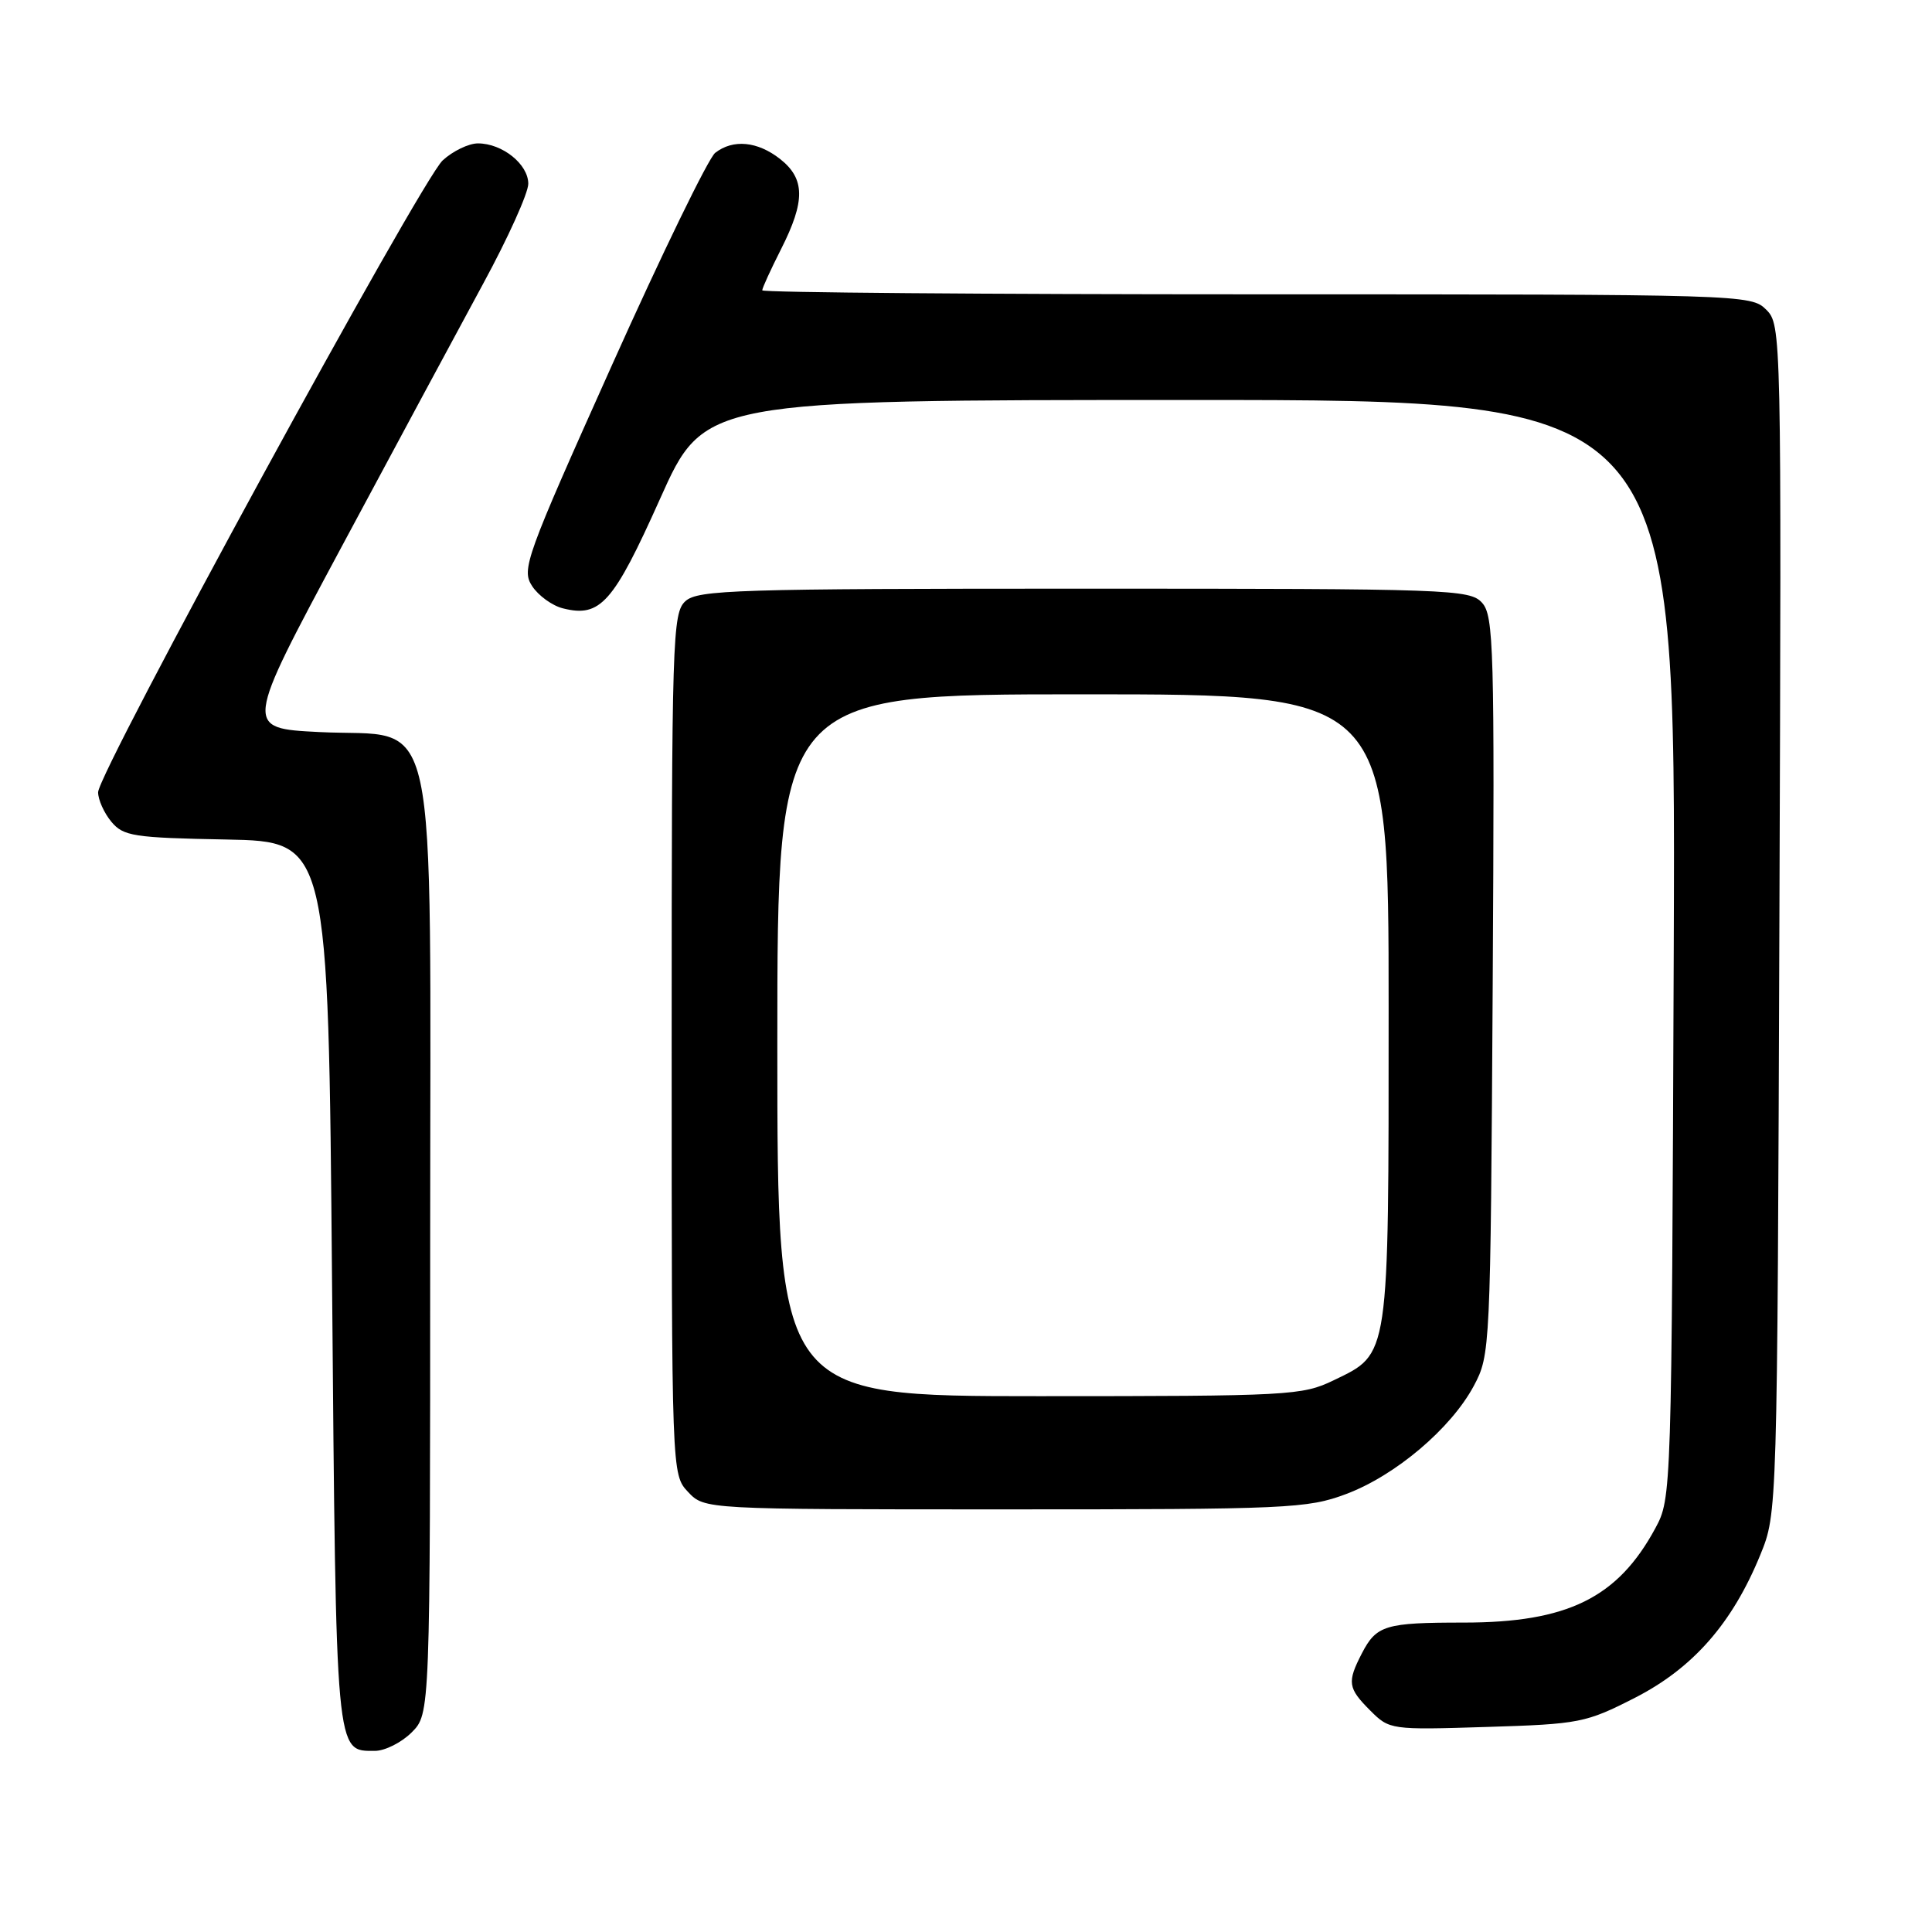 <?xml version="1.0" encoding="UTF-8" standalone="no"?>
<!DOCTYPE svg PUBLIC "-//W3C//DTD SVG 1.1//EN" "http://www.w3.org/Graphics/SVG/1.1/DTD/svg11.dtd" >
<svg xmlns="http://www.w3.org/2000/svg" xmlns:xlink="http://www.w3.org/1999/xlink" version="1.1" viewBox="0 0 256 256">
 <g >
 <path fill="currentColor"
d=" M 54.55 229.55 C 57.00 227.09 57.00 227.09 57.00 165.10 C 57.00 91.24 58.42 97.82 42.27 97.00 C 32.37 96.50 32.37 96.50 45.24 72.50 C 52.32 59.30 60.78 43.57 64.05 37.54 C 67.32 31.52 70.00 25.58 70.00 24.35 C 70.00 21.76 66.56 19.00 63.33 19.00 C 62.11 19.00 60.01 20.01 58.66 21.25 C 55.78 23.89 13.00 102.34 13.00 104.98 C 13.00 105.97 13.79 107.72 14.75 108.88 C 16.35 110.80 17.67 111.01 30.00 111.24 C 43.50 111.50 43.50 111.50 44.00 170.10 C 44.54 233.11 44.44 232.00 49.67 232.00 C 51.00 232.00 53.20 230.90 54.55 229.55 Z  M 216.63 224.97 C 224.34 221.03 229.55 215.09 233.26 206.00 C 235.50 200.50 235.50 200.50 235.78 121.78 C 236.06 43.83 236.04 43.04 234.03 41.03 C 232.03 39.03 230.98 39.00 166.50 39.00 C 130.48 39.00 101.00 38.76 101.00 38.47 C 101.00 38.17 102.13 35.71 103.50 33.00 C 106.72 26.64 106.69 23.69 103.37 21.07 C 100.38 18.72 97.14 18.41 94.77 20.25 C 93.88 20.94 87.71 33.61 81.07 48.42 C 69.63 73.92 69.07 75.46 70.51 77.66 C 71.34 78.93 73.18 80.26 74.59 80.61 C 79.55 81.86 81.27 79.91 87.45 66.12 C 93.32 53.00 93.32 53.00 157.69 53.00 C 222.05 53.00 222.05 53.00 221.78 125.75 C 221.50 198.12 221.49 198.52 219.34 202.50 C 214.36 211.72 207.71 215.00 193.96 215.00 C 183.56 215.00 182.39 215.35 180.46 219.07 C 178.48 222.91 178.59 223.68 181.57 226.66 C 184.11 229.20 184.28 229.23 196.99 228.83 C 209.30 228.45 210.12 228.29 216.63 224.97 Z  M 178.36 197.97 C 184.90 195.52 192.27 189.28 195.29 183.63 C 197.47 179.55 197.50 178.85 197.79 130.62 C 198.05 85.87 197.93 81.58 196.38 79.87 C 194.77 78.09 192.23 78.00 143.67 78.00 C 97.61 78.00 92.48 78.16 90.83 79.65 C 89.10 81.22 89.00 84.36 89.00 138.34 C 89.00 195.37 89.00 195.37 91.17 197.69 C 93.35 200.00 93.35 200.00 133.14 200.00 C 170.69 200.00 173.23 199.89 178.36 197.97 Z  M 103.00 138.50 C 103.00 92.00 103.00 92.00 143.50 92.00 C 184.00 92.00 184.00 92.00 184.00 133.55 C 184.00 180.33 184.15 179.30 176.71 182.90 C 172.55 184.91 170.89 185.00 137.68 185.00 C 103.00 185.00 103.00 185.00 103.00 138.50 Z "/>
</g>
</svg>